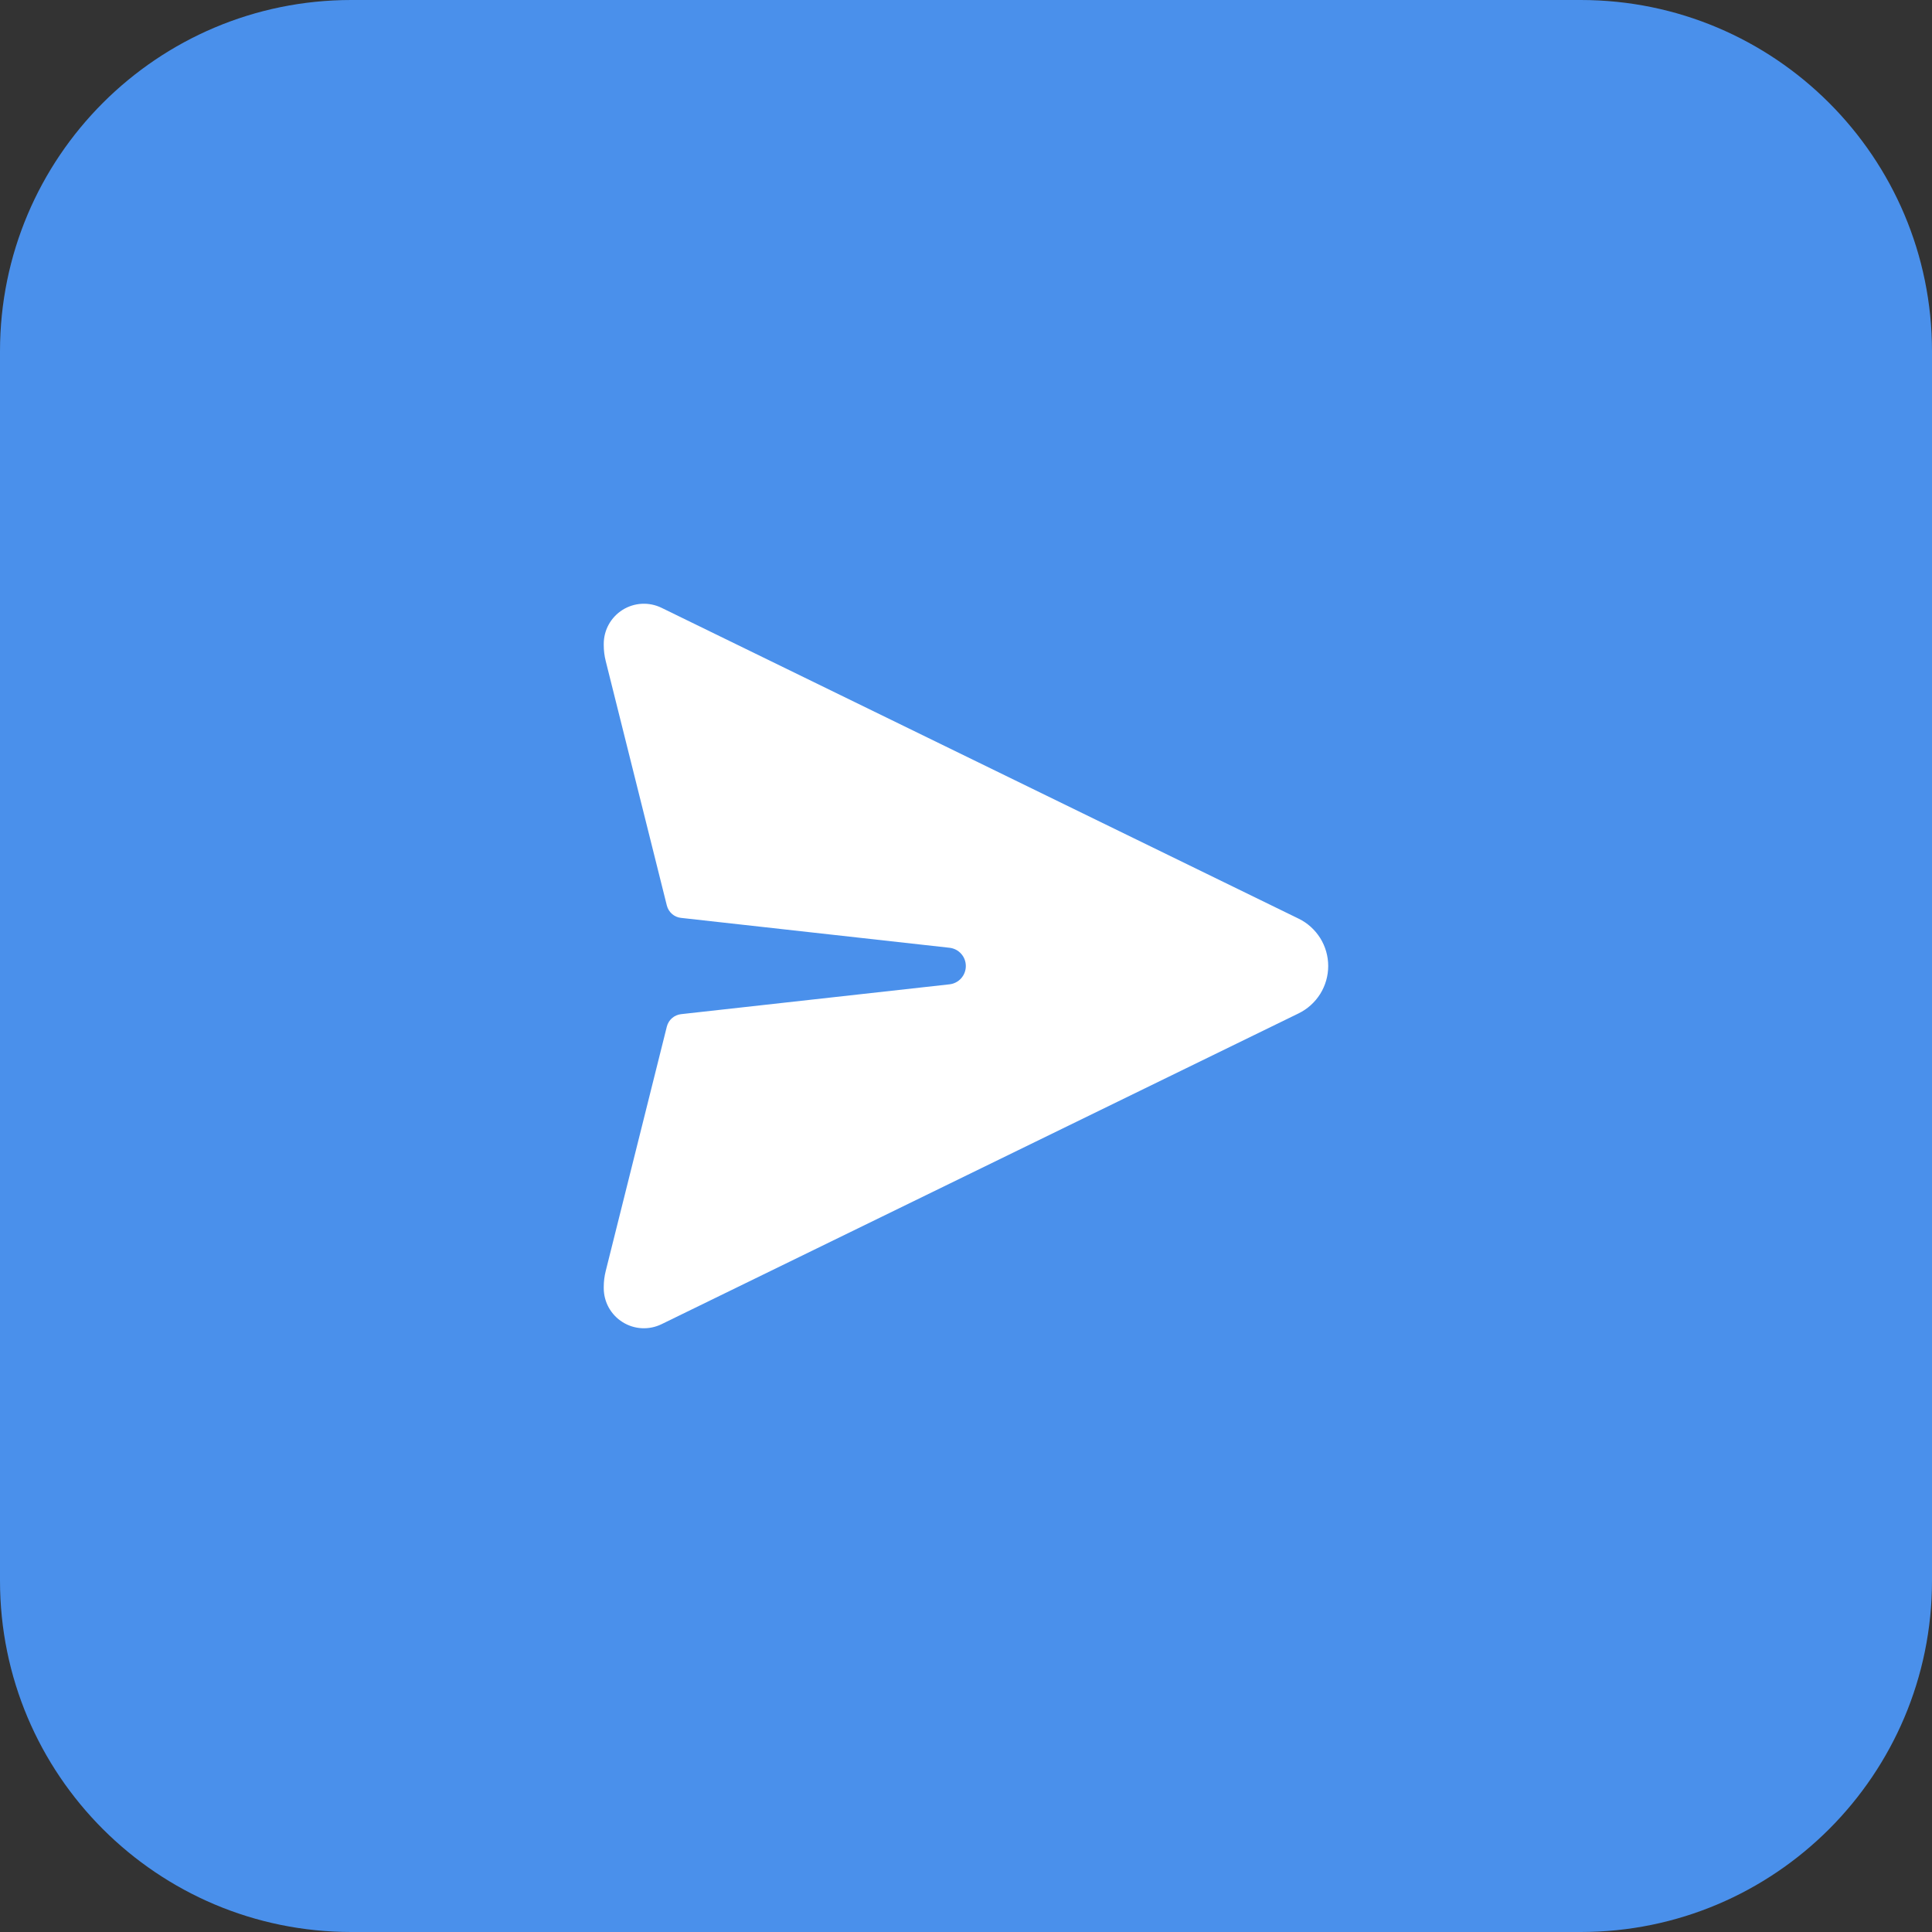 <svg width="44" height="44" viewBox="0 0 44 44" fill="none" xmlns="http://www.w3.org/2000/svg">
<rect x="0" y="0" width="44" height="44" fill="#333333" stroke="none"/>
<path d="M0 8C0 3.582 3.582 0 8 0H36C40.418 0 44 3.582 44 8V36C44 40.418 40.418 44 36 44H8C3.582 44 0 40.418 0 36V8Z" fill="#4A90EB"/>
<g clip-path="url(#clip0_663_2999)">
<path d="M29.576 20.922L15.065 13.842C14.925 13.774 14.771 13.743 14.616 13.751C14.461 13.759 14.311 13.807 14.179 13.889C14.048 13.972 13.939 14.086 13.864 14.222C13.789 14.357 13.75 14.51 13.75 14.665V14.691C13.75 14.814 13.765 14.936 13.795 15.055L15.187 20.623C15.206 20.697 15.247 20.764 15.304 20.814C15.362 20.865 15.434 20.896 15.509 20.904L21.627 21.585C21.729 21.597 21.823 21.646 21.891 21.723C21.959 21.799 21.996 21.898 21.996 22.001C21.996 22.103 21.959 22.202 21.891 22.279C21.823 22.356 21.729 22.405 21.627 22.417L15.509 23.097C15.434 23.106 15.362 23.137 15.304 23.188C15.247 23.238 15.206 23.305 15.187 23.379L13.795 28.946C13.765 29.065 13.75 29.187 13.75 29.31V29.336C13.75 29.491 13.789 29.643 13.864 29.779C13.94 29.915 14.048 30.029 14.18 30.111C14.311 30.193 14.461 30.241 14.616 30.249C14.771 30.257 14.925 30.226 15.065 30.158L29.575 23.079C29.777 22.98 29.947 22.827 30.067 22.636C30.186 22.445 30.249 22.225 30.249 22C30.249 21.775 30.186 21.555 30.067 21.364C29.947 21.174 29.778 21.02 29.576 20.922Z" fill="white"/>
</g>
<defs>
<clipPath id="clip0_663_2999">
<rect width="18" height="18" fill="white" transform="translate(13 13)"/>
</clipPath>
</defs>
</svg>
